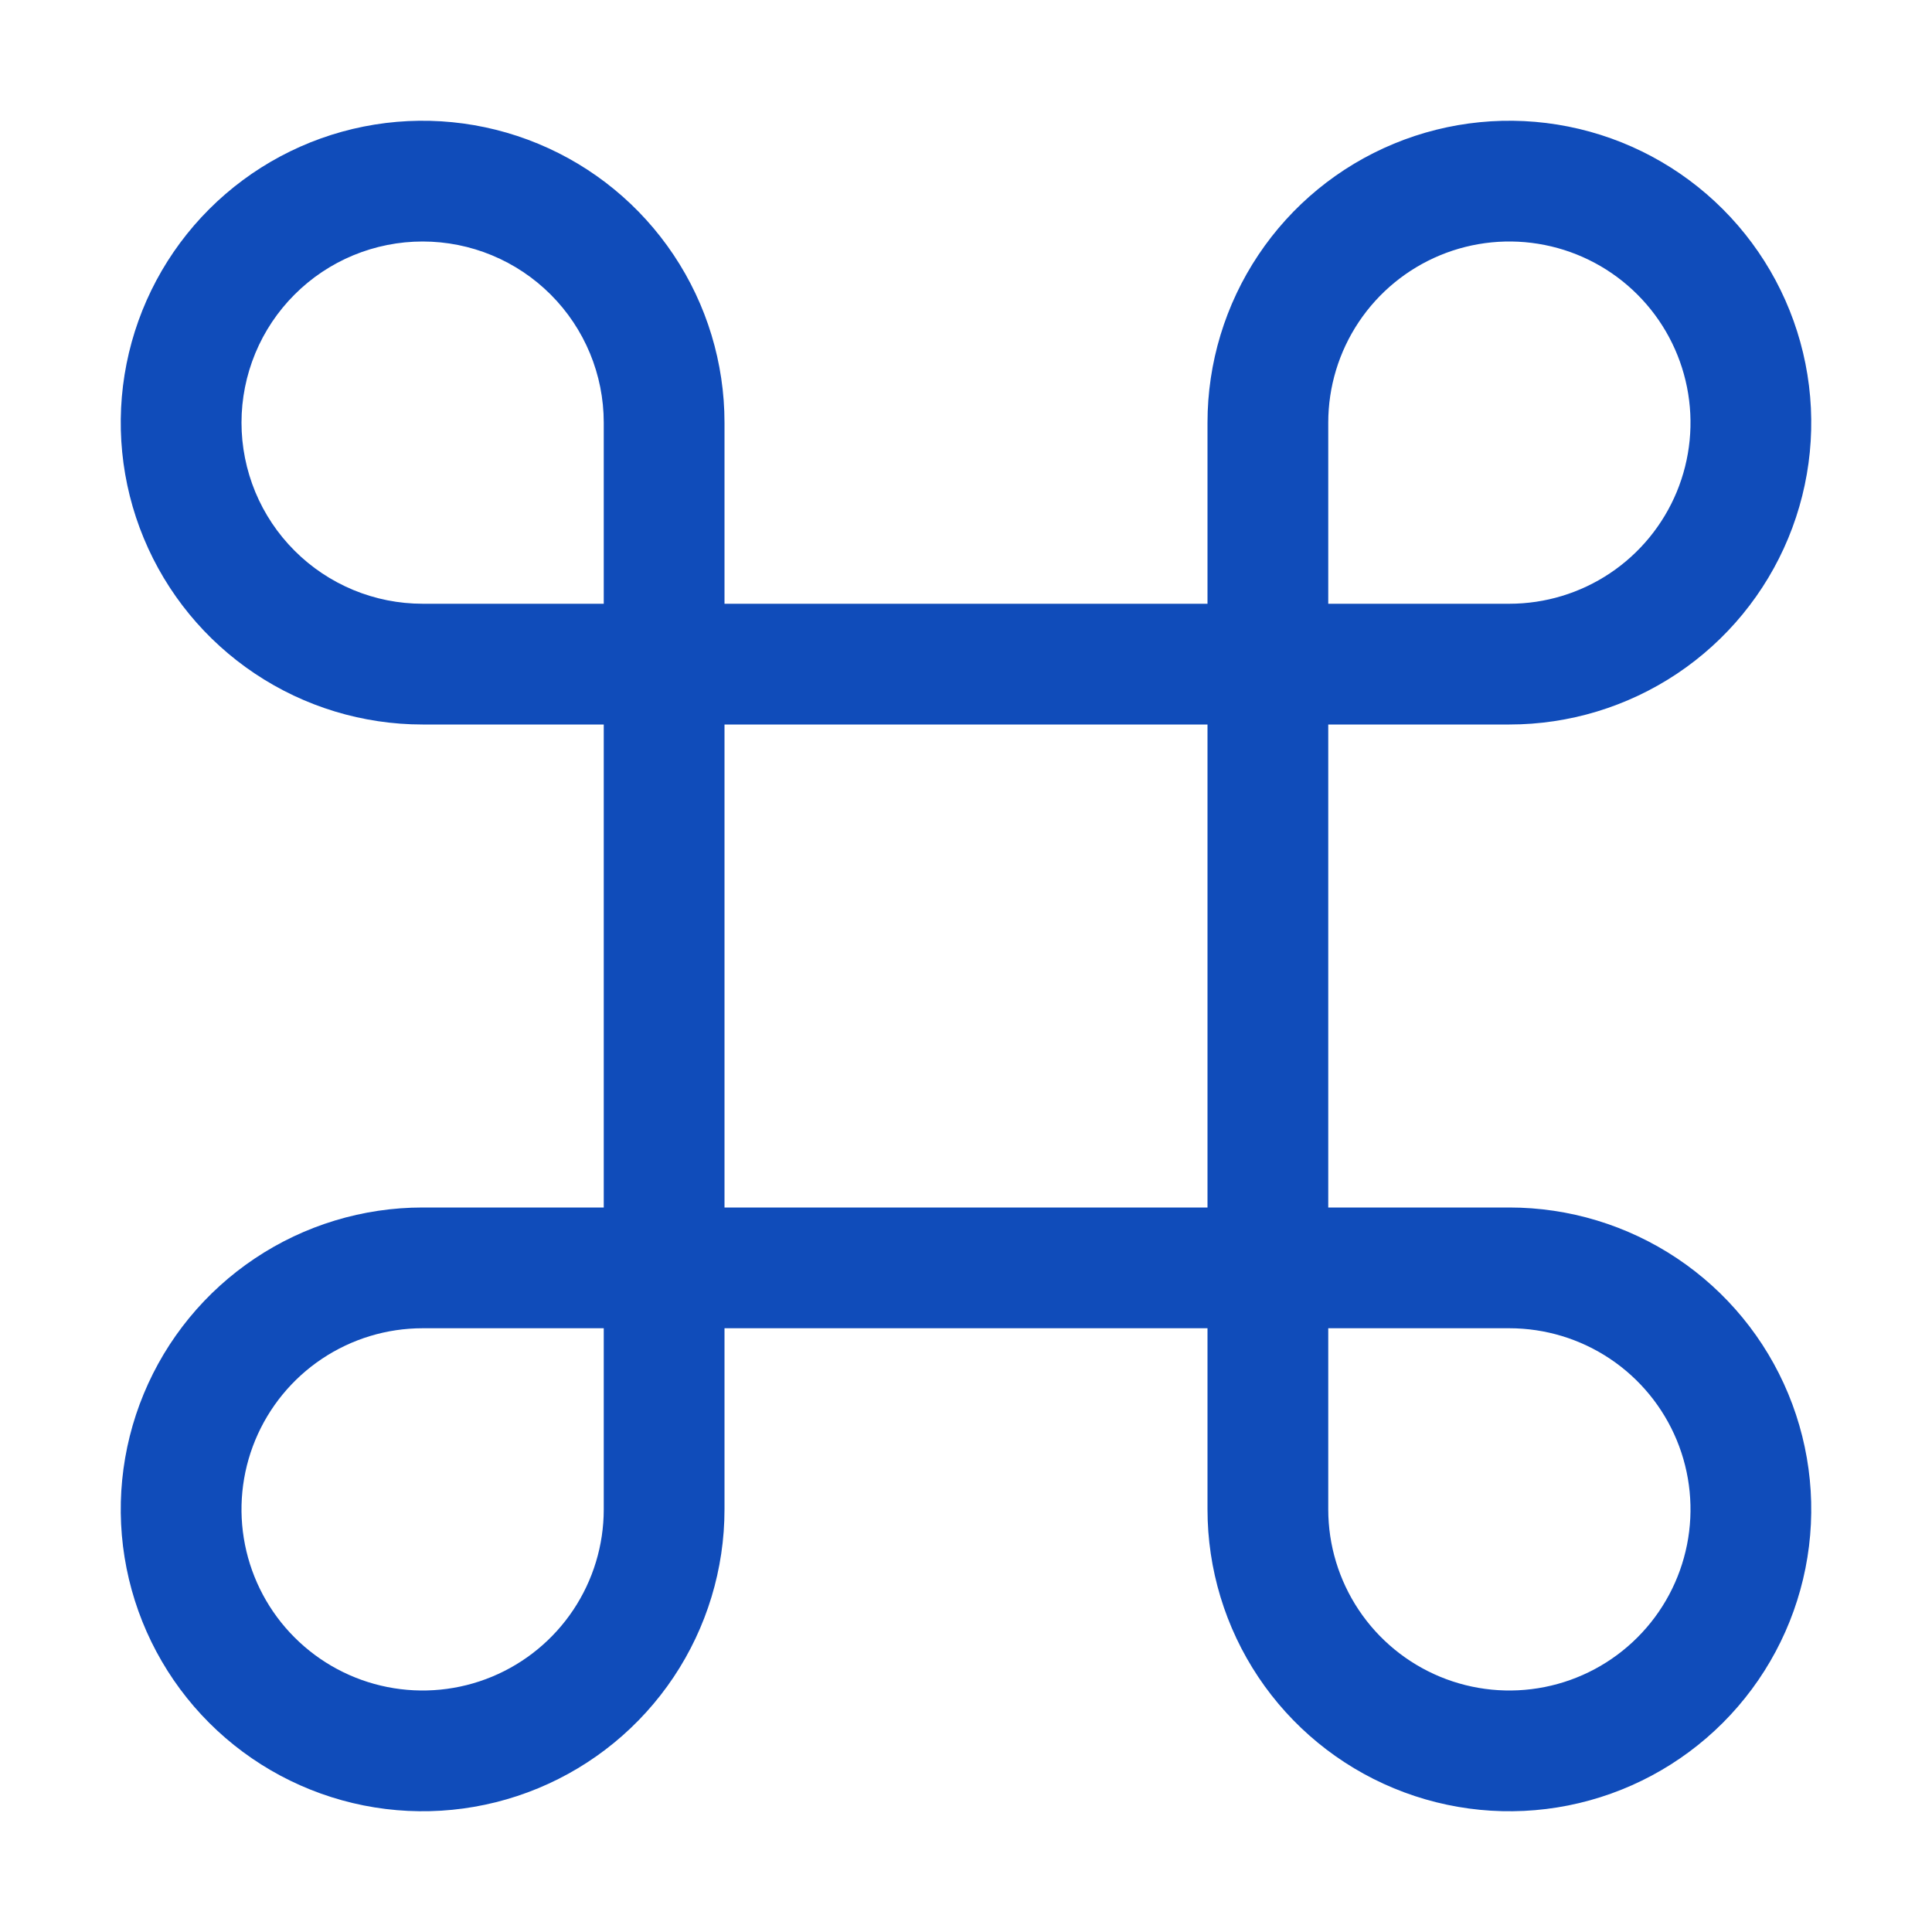 <svg width="60" height="60" viewBox="0 0 60 60" fill="none" xmlns="http://www.w3.org/2000/svg">
<g id="Command">
<path id="Vector" d="M13.125 7.5C14.617 7.5 16.048 8.093 17.102 9.148C18.157 10.202 18.75 11.633 18.75 13.125V18.75H13.125C12.386 18.75 11.655 18.605 10.972 18.322C10.29 18.039 9.67 17.625 9.148 17.102C8.625 16.58 8.211 15.96 7.928 15.278C7.646 14.595 7.5 13.864 7.5 13.125C7.5 12.386 7.646 11.655 7.928 10.972C8.211 10.29 8.625 9.67 9.148 9.148C9.67 8.625 10.29 8.211 10.972 7.928C11.655 7.646 12.386 7.5 13.125 7.5ZM22.5 18.75V13.125C22.5 11.271 21.95 9.458 20.92 7.917C19.89 6.375 18.426 5.173 16.713 4.464C15 3.754 13.115 3.568 11.296 3.93C9.477 4.292 7.807 5.185 6.496 6.496C5.185 7.807 4.292 9.477 3.93 11.296C3.568 13.115 3.754 15 4.464 16.713C5.173 18.426 6.375 19.89 7.917 20.92C9.458 21.95 11.271 22.5 13.125 22.5H18.75V37.5H13.125C11.271 37.5 9.458 38.05 7.917 39.08C6.375 40.11 5.173 41.574 4.464 43.287C3.754 45 3.568 46.885 3.93 48.704C4.292 50.523 5.185 52.193 6.496 53.504C7.807 54.815 9.477 55.708 11.296 56.07C13.115 56.432 15 56.246 16.713 55.536C18.426 54.827 19.89 53.625 20.92 52.084C21.95 50.542 22.5 48.729 22.5 46.875V41.25H37.5V46.875C37.5 48.729 38.05 50.542 39.08 52.084C40.11 53.625 41.574 54.827 43.287 55.536C45 56.246 46.885 56.432 48.704 56.07C50.523 55.708 52.193 54.815 53.504 53.504C54.815 52.193 55.708 50.523 56.07 48.704C56.432 46.885 56.246 45 55.536 43.287C54.827 41.574 53.625 40.11 52.084 39.08C50.542 38.05 48.729 37.5 46.875 37.5H41.25V22.5H46.875C48.729 22.5 50.542 21.95 52.084 20.92C53.625 19.89 54.827 18.426 55.536 16.713C56.246 15 56.432 13.115 56.07 11.296C55.708 9.477 54.815 7.807 53.504 6.496C52.193 5.185 50.523 4.292 48.704 3.93C46.885 3.568 45 3.754 43.287 4.464C41.574 5.173 40.11 6.375 39.08 7.917C38.05 9.458 37.5 11.271 37.5 13.125V18.75H22.5ZM37.5 22.5V37.5H22.5V22.5H37.5ZM41.25 18.75V13.125C41.25 12.012 41.58 10.925 42.198 10C42.816 9.075 43.695 8.354 44.722 7.928C45.75 7.502 46.881 7.391 47.972 7.608C49.063 7.825 50.066 8.361 50.852 9.148C51.639 9.934 52.175 10.937 52.392 12.028C52.609 13.119 52.498 14.25 52.072 15.278C51.646 16.305 50.925 17.184 50 17.802C49.075 18.42 47.987 18.75 46.875 18.75H41.25ZM41.25 41.25H46.875C47.987 41.25 49.075 41.58 50 42.198C50.925 42.816 51.646 43.695 52.072 44.722C52.498 45.75 52.609 46.881 52.392 47.972C52.175 49.063 51.639 50.066 50.852 50.852C50.066 51.639 49.063 52.175 47.972 52.392C46.881 52.609 45.75 52.498 44.722 52.072C43.695 51.646 42.816 50.925 42.198 50C41.58 49.075 41.25 47.987 41.25 46.875V41.25ZM18.75 41.25V46.875C18.75 47.987 18.42 49.075 17.802 50C17.184 50.925 16.305 51.646 15.278 52.072C14.25 52.498 13.119 52.609 12.028 52.392C10.937 52.175 9.934 51.639 9.148 50.852C8.361 50.066 7.825 49.063 7.608 47.972C7.391 46.881 7.502 45.75 7.928 44.722C8.354 43.695 9.075 42.816 10 42.198C10.925 41.58 12.012 41.25 13.125 41.25H18.75Z" fill="#104CBA"/>
</g>
</svg>

